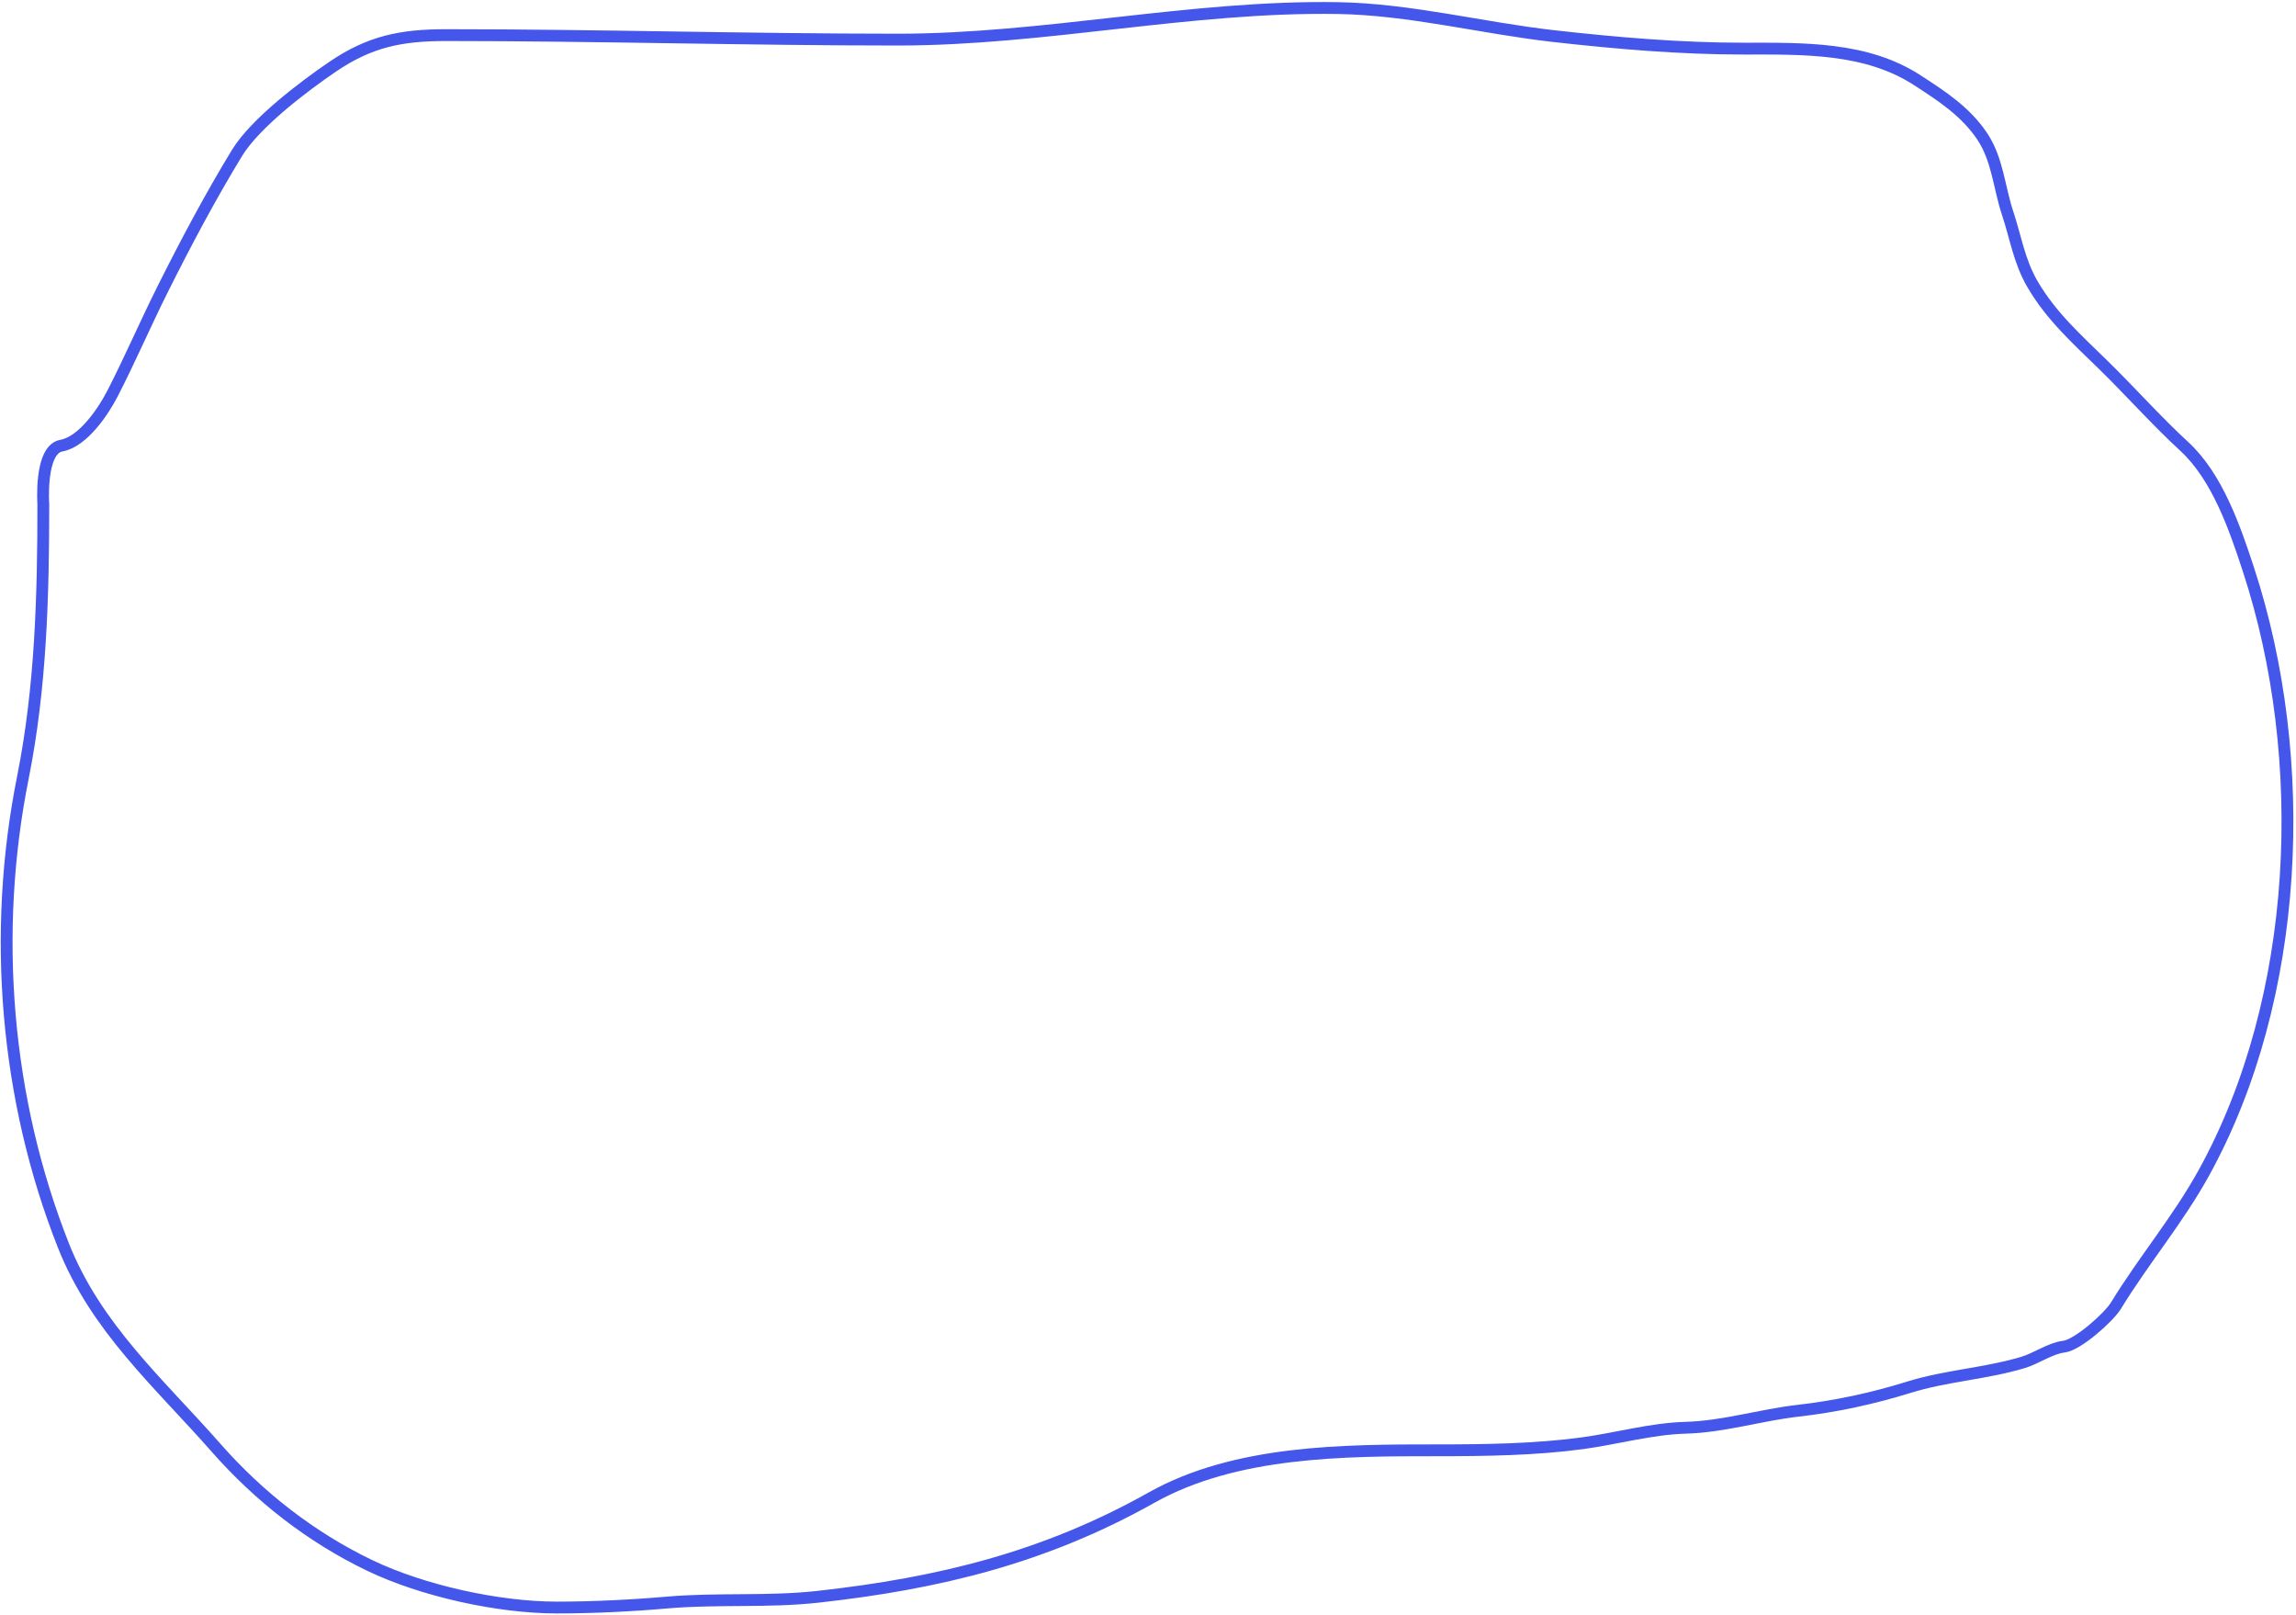 <svg width="583" height="410" viewBox="0 0 583 410" fill="none" xmlns="http://www.w3.org/2000/svg">
<path d="M28.619 99.804C26.311 104.303 21.152 112.113 15.576 113.127C10.001 114.141 11 128 11 128C11 151.35 10.379 174.539 5.801 197.433C-2.088 236.875 1.387 278.979 16.097 316.164C24.372 337.081 40.478 351.167 54.869 367.521C65.773 379.911 78.996 390.251 93.895 397.394C107.333 403.837 126.5 408.072 141.439 408.072C150.448 408.072 160.365 407.587 169.405 406.801C182.16 405.692 195.026 406.751 207.732 405.339C238.508 401.92 265.275 395.383 292.395 380.169C313.77 368.178 341.266 368.156 365.044 368.156C377.107 368.156 389.756 367.987 401.719 366.377C410.374 365.212 419.267 362.678 427.969 362.436C437.756 362.164 446.939 359.208 456.571 358.114C466.176 357.022 475.486 355.015 484.729 352.139C494.168 349.203 504.144 348.717 513.712 345.847C517.037 344.849 520.648 342.245 524.073 341.842C527.555 341.433 535.458 334.422 537.293 331.418C544.349 319.873 553.042 309.622 559.603 297.731C584.151 253.237 586.694 192.671 570.917 144.551C567.464 134.021 563.02 121.056 554.645 113.342C547.484 106.746 541.06 99.479 534.115 92.685C527.463 86.178 520.811 80.266 516.064 72.092C512.693 66.286 511.852 60.344 509.772 54.104C507.619 47.647 507.241 40.488 503.352 34.655C499.138 28.333 493.075 24.404 486.867 20.38L486.826 20.354C473.83 11.93 457.806 12.345 442.906 12.345C426.694 12.345 410.627 10.977 394.536 9.167C376.367 7.123 357.966 2.335 339.62 2.048C302.224 1.464 265.34 10.057 228.008 10.057C189.755 10.057 151.58 8.913 113.281 8.913C101.761 8.913 93.875 10.552 84.488 16.921C77.166 21.89 64.817 31.245 60.208 38.786C53.426 49.885 47.084 61.857 41.267 73.49C36.913 82.199 33.071 91.122 28.619 99.804Z" stroke="#4556EB" stroke-width="3" stroke-linecap="round"/>
</svg>

